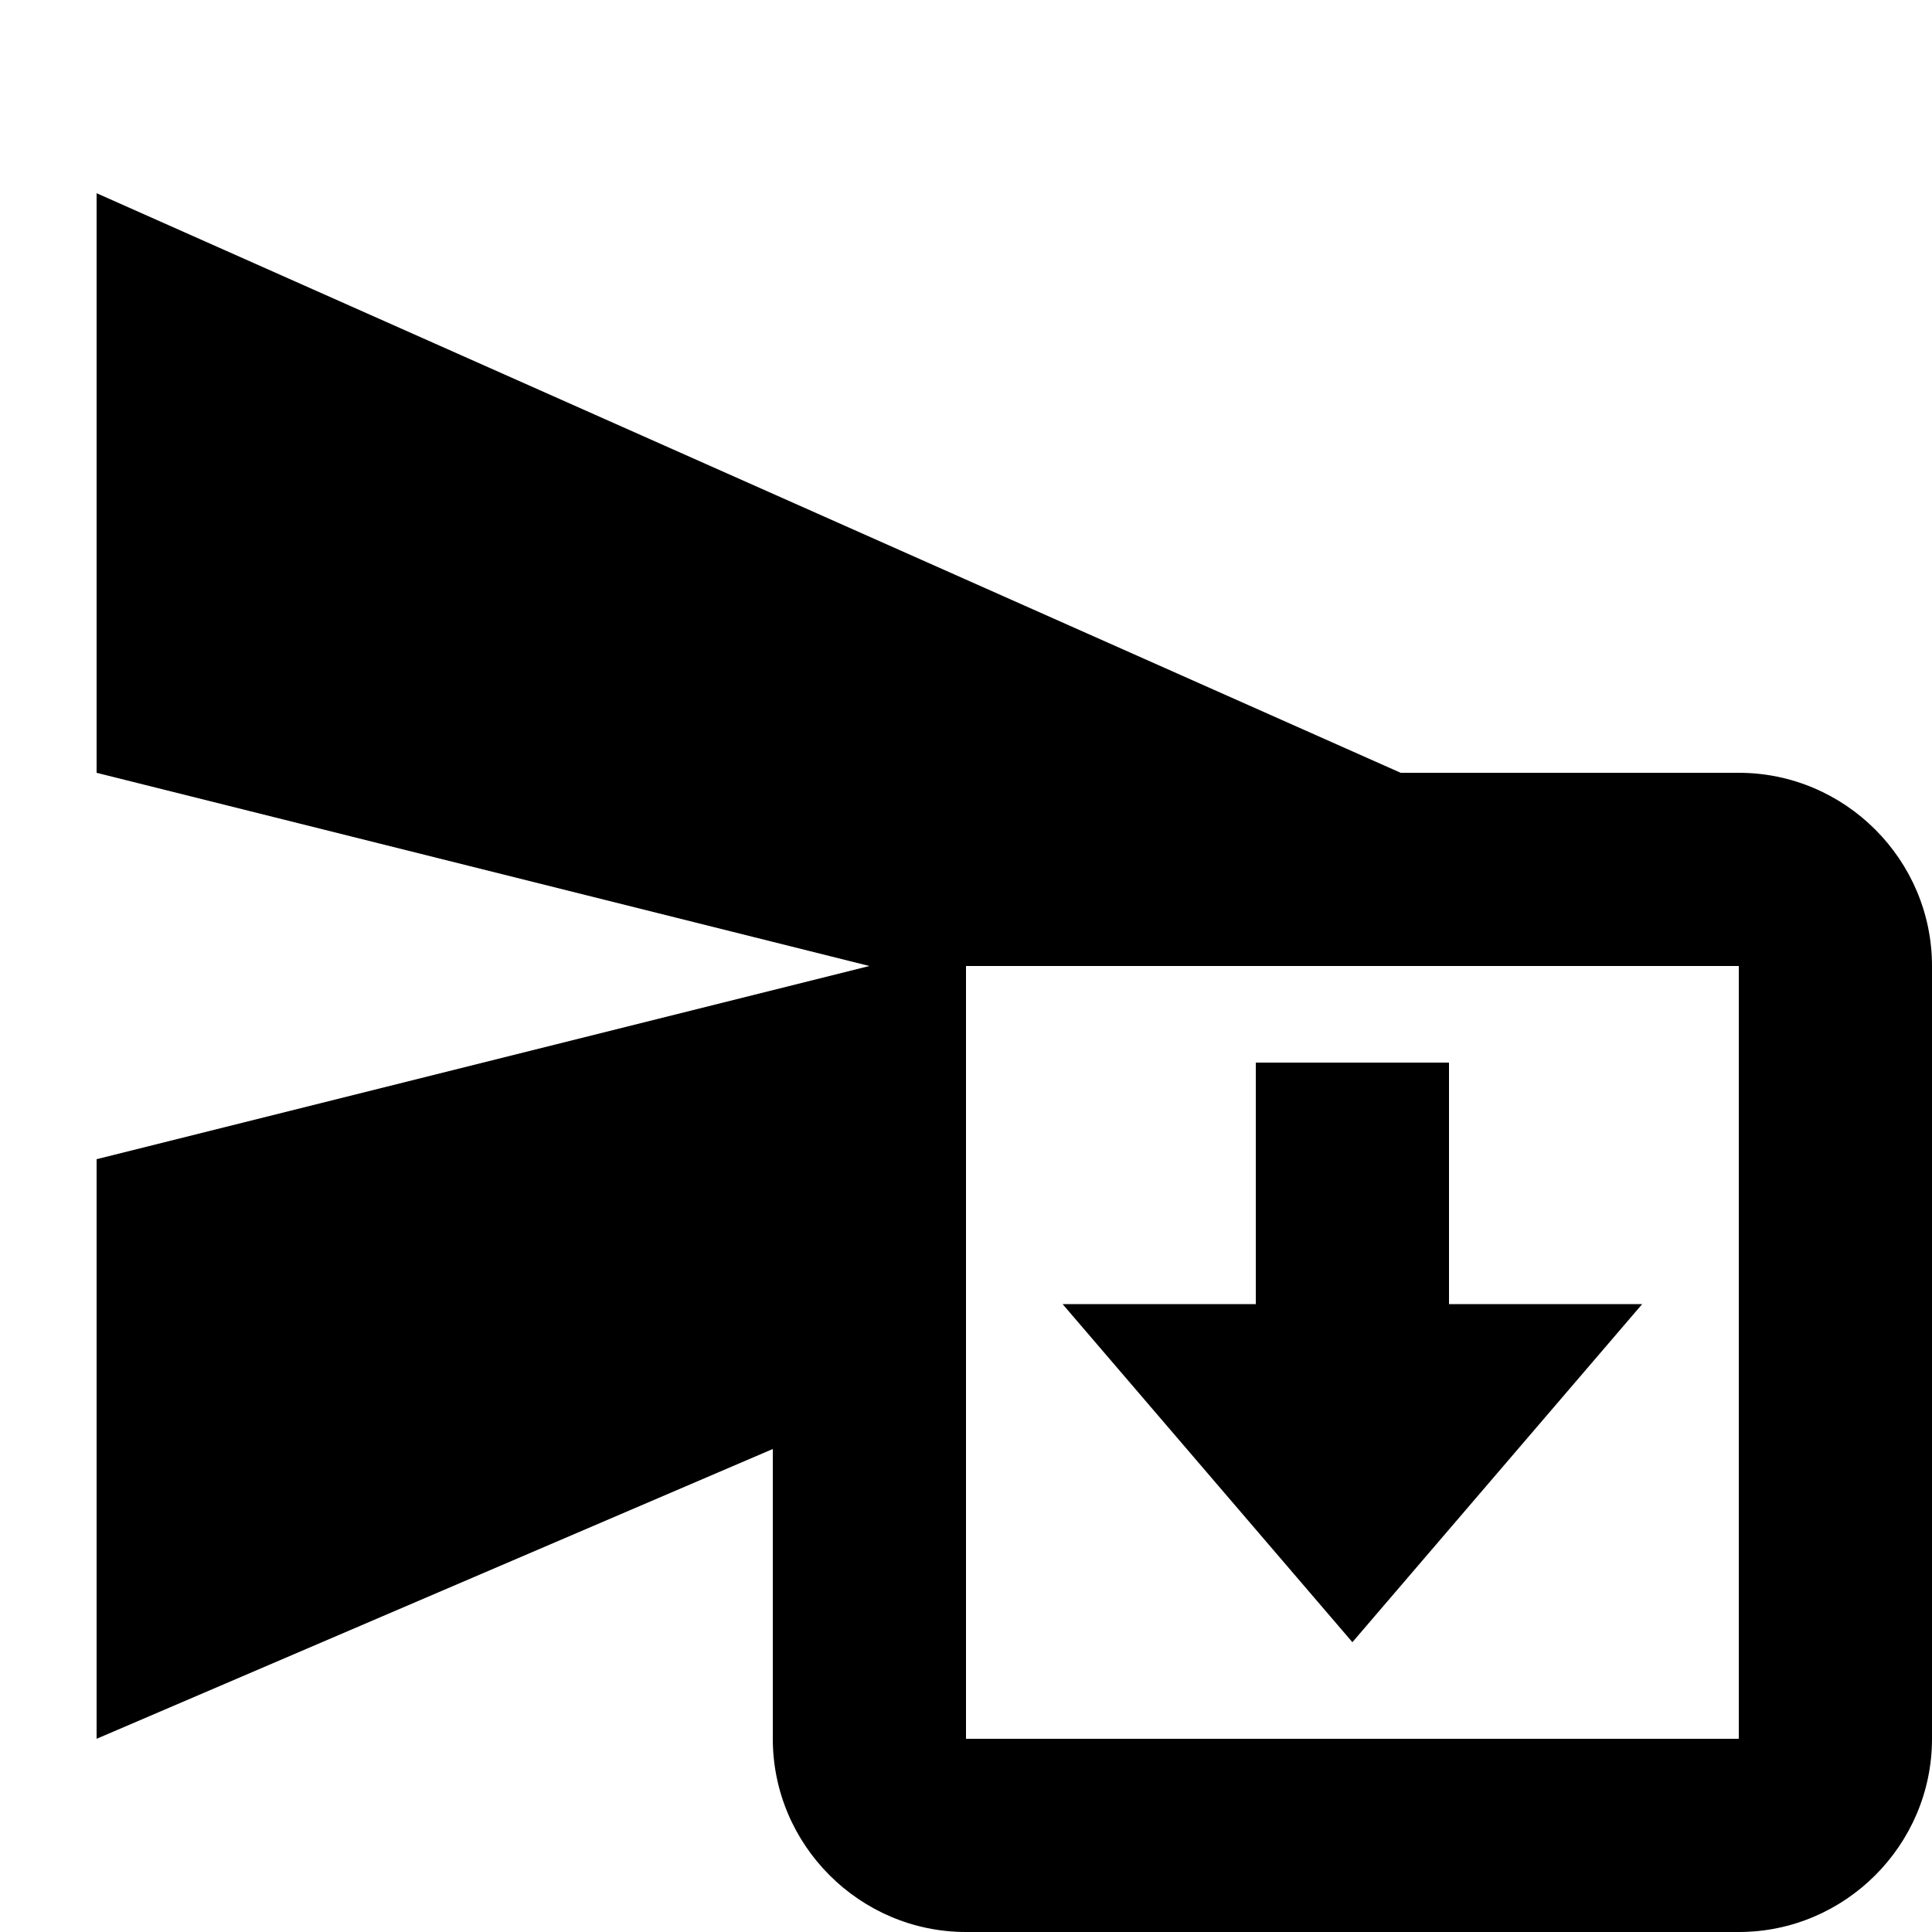 <svg fill="currentColor" xmlns="http://www.w3.org/2000/svg" height="20" viewBox="0 0 20 20" width="20"><path d="M0 0h20v20H0V0z" fill="none"/><path d="M18 8h-3.5L1 2v6l8 2-8 2v6l7-3v3c0 1.1.9 2 2 2h8c1.1 0 2-.9 2-2v-8c0-1.1-.9-2-2-2zm0 10h-8v-8h8v8zm-4-1l-3-3.5h2V11h2v2.5h2L14 17z"/></svg>